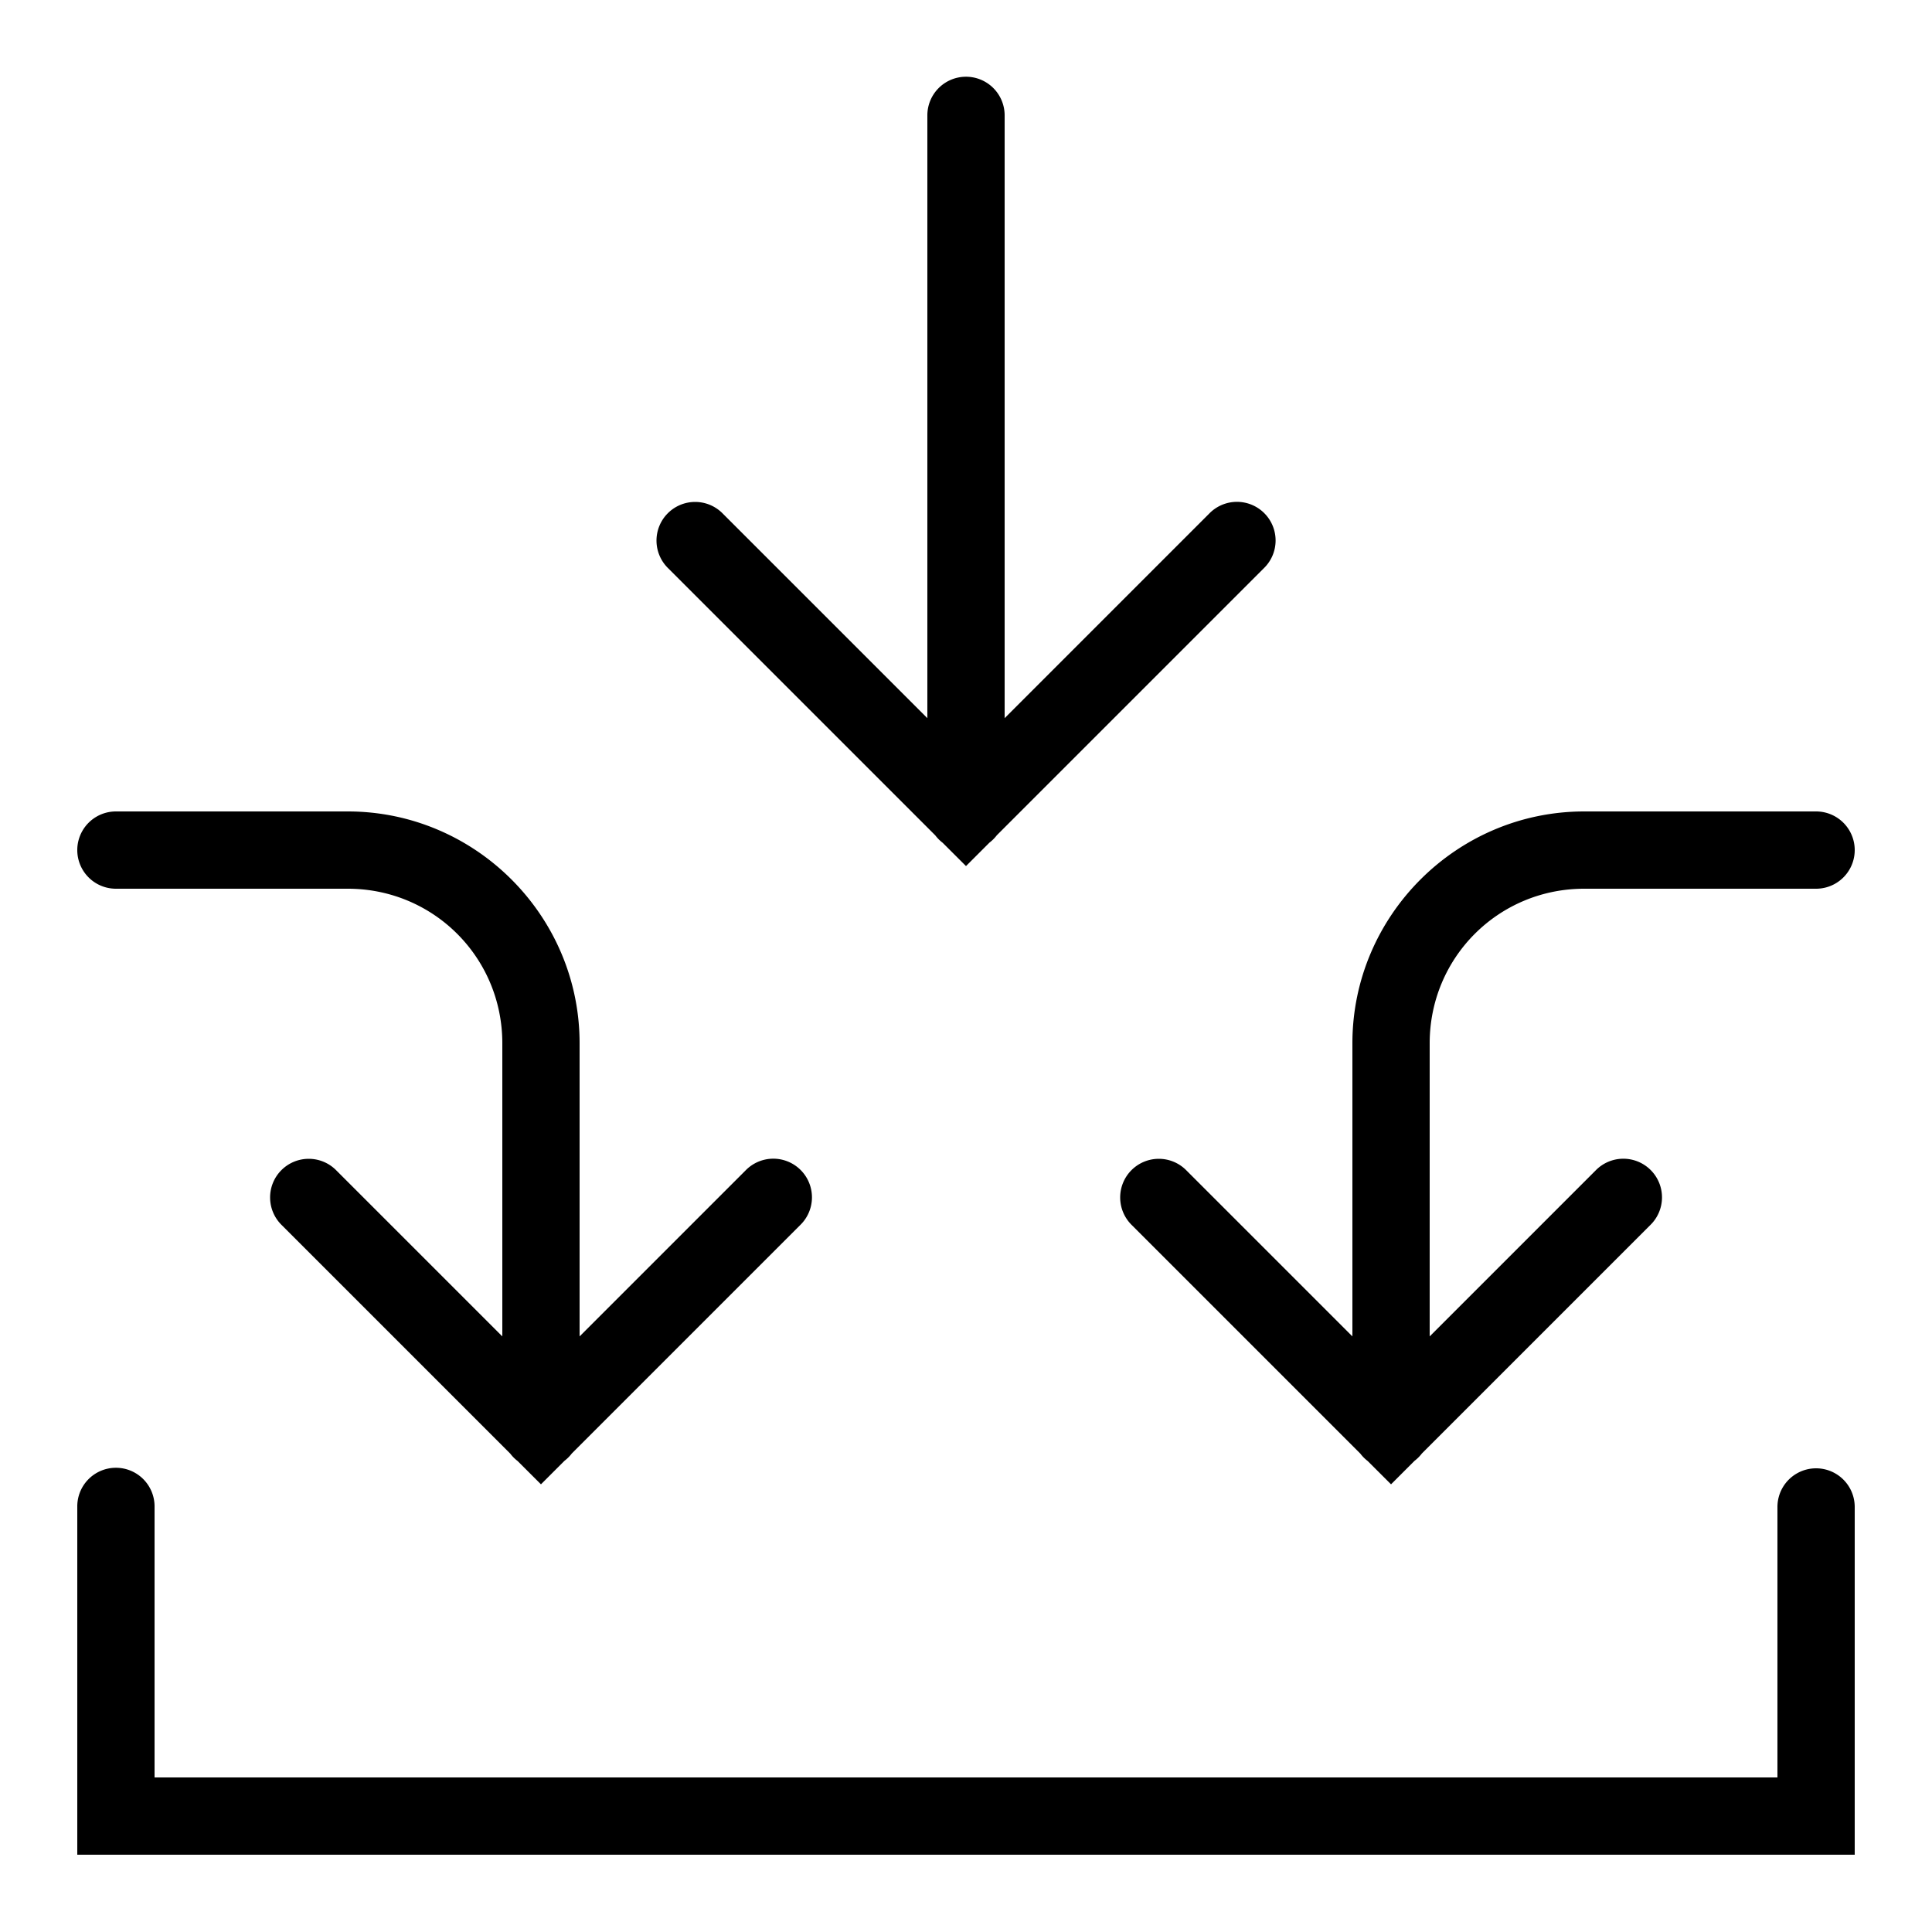 <svg xmlns="http://www.w3.org/2000/svg" viewBox="0 0 50 50">
  <path d="M24.984 1.986A1 1 0 0024 3v15.586l-5.293-5.293a1 1 0 00-.717-.303 1 1 0 00-.697 1.717l6.912 6.912a1 1 0 00.191.192l.604.603.607-.607a1 1 0 00.19-.19l6.91-6.91a1 1 0 10-1.414-1.414L26 18.586V3a1 1 0 00-1.016-1.014zM3 21a1 1 0 100 2h6c2.22 0 4 1.78 4 4v7.586l-4.293-4.293a1 1 0 00-.717-.303 1 1 0 00-.697 1.717l5.912 5.912a1 1 0 00.191.192l.604.603.607-.607a1 1 0 00.186-.184 1 1 0 00.004-.006l5.91-5.91a1 1 0 00-.717-1.72 1 1 0 00-.697.306L15 34.586V27c0-3.302-2.698-6-6-6H3zm38 0c-3.302 0-6 2.698-6 6v7.586l-4.293-4.293a1 1 0 00-.717-.303 1 1 0 00-.697 1.717l5.912 5.912a1 1 0 00.191.192l.604.603.607-.607a1 1 0 00.186-.184 1 1 0 00.004-.006l5.91-5.91a1 1 0 10-1.414-1.414L37 34.586V27c0-2.22 1.78-4 4-4h6a1 1 0 100-2h-6zM2.984 37.986A1 1 0 002 39v9h46v-9a1 1 0 10-2 0v7H4v-7a1 1 0 00-1.016-1.014z"/>
</svg>
